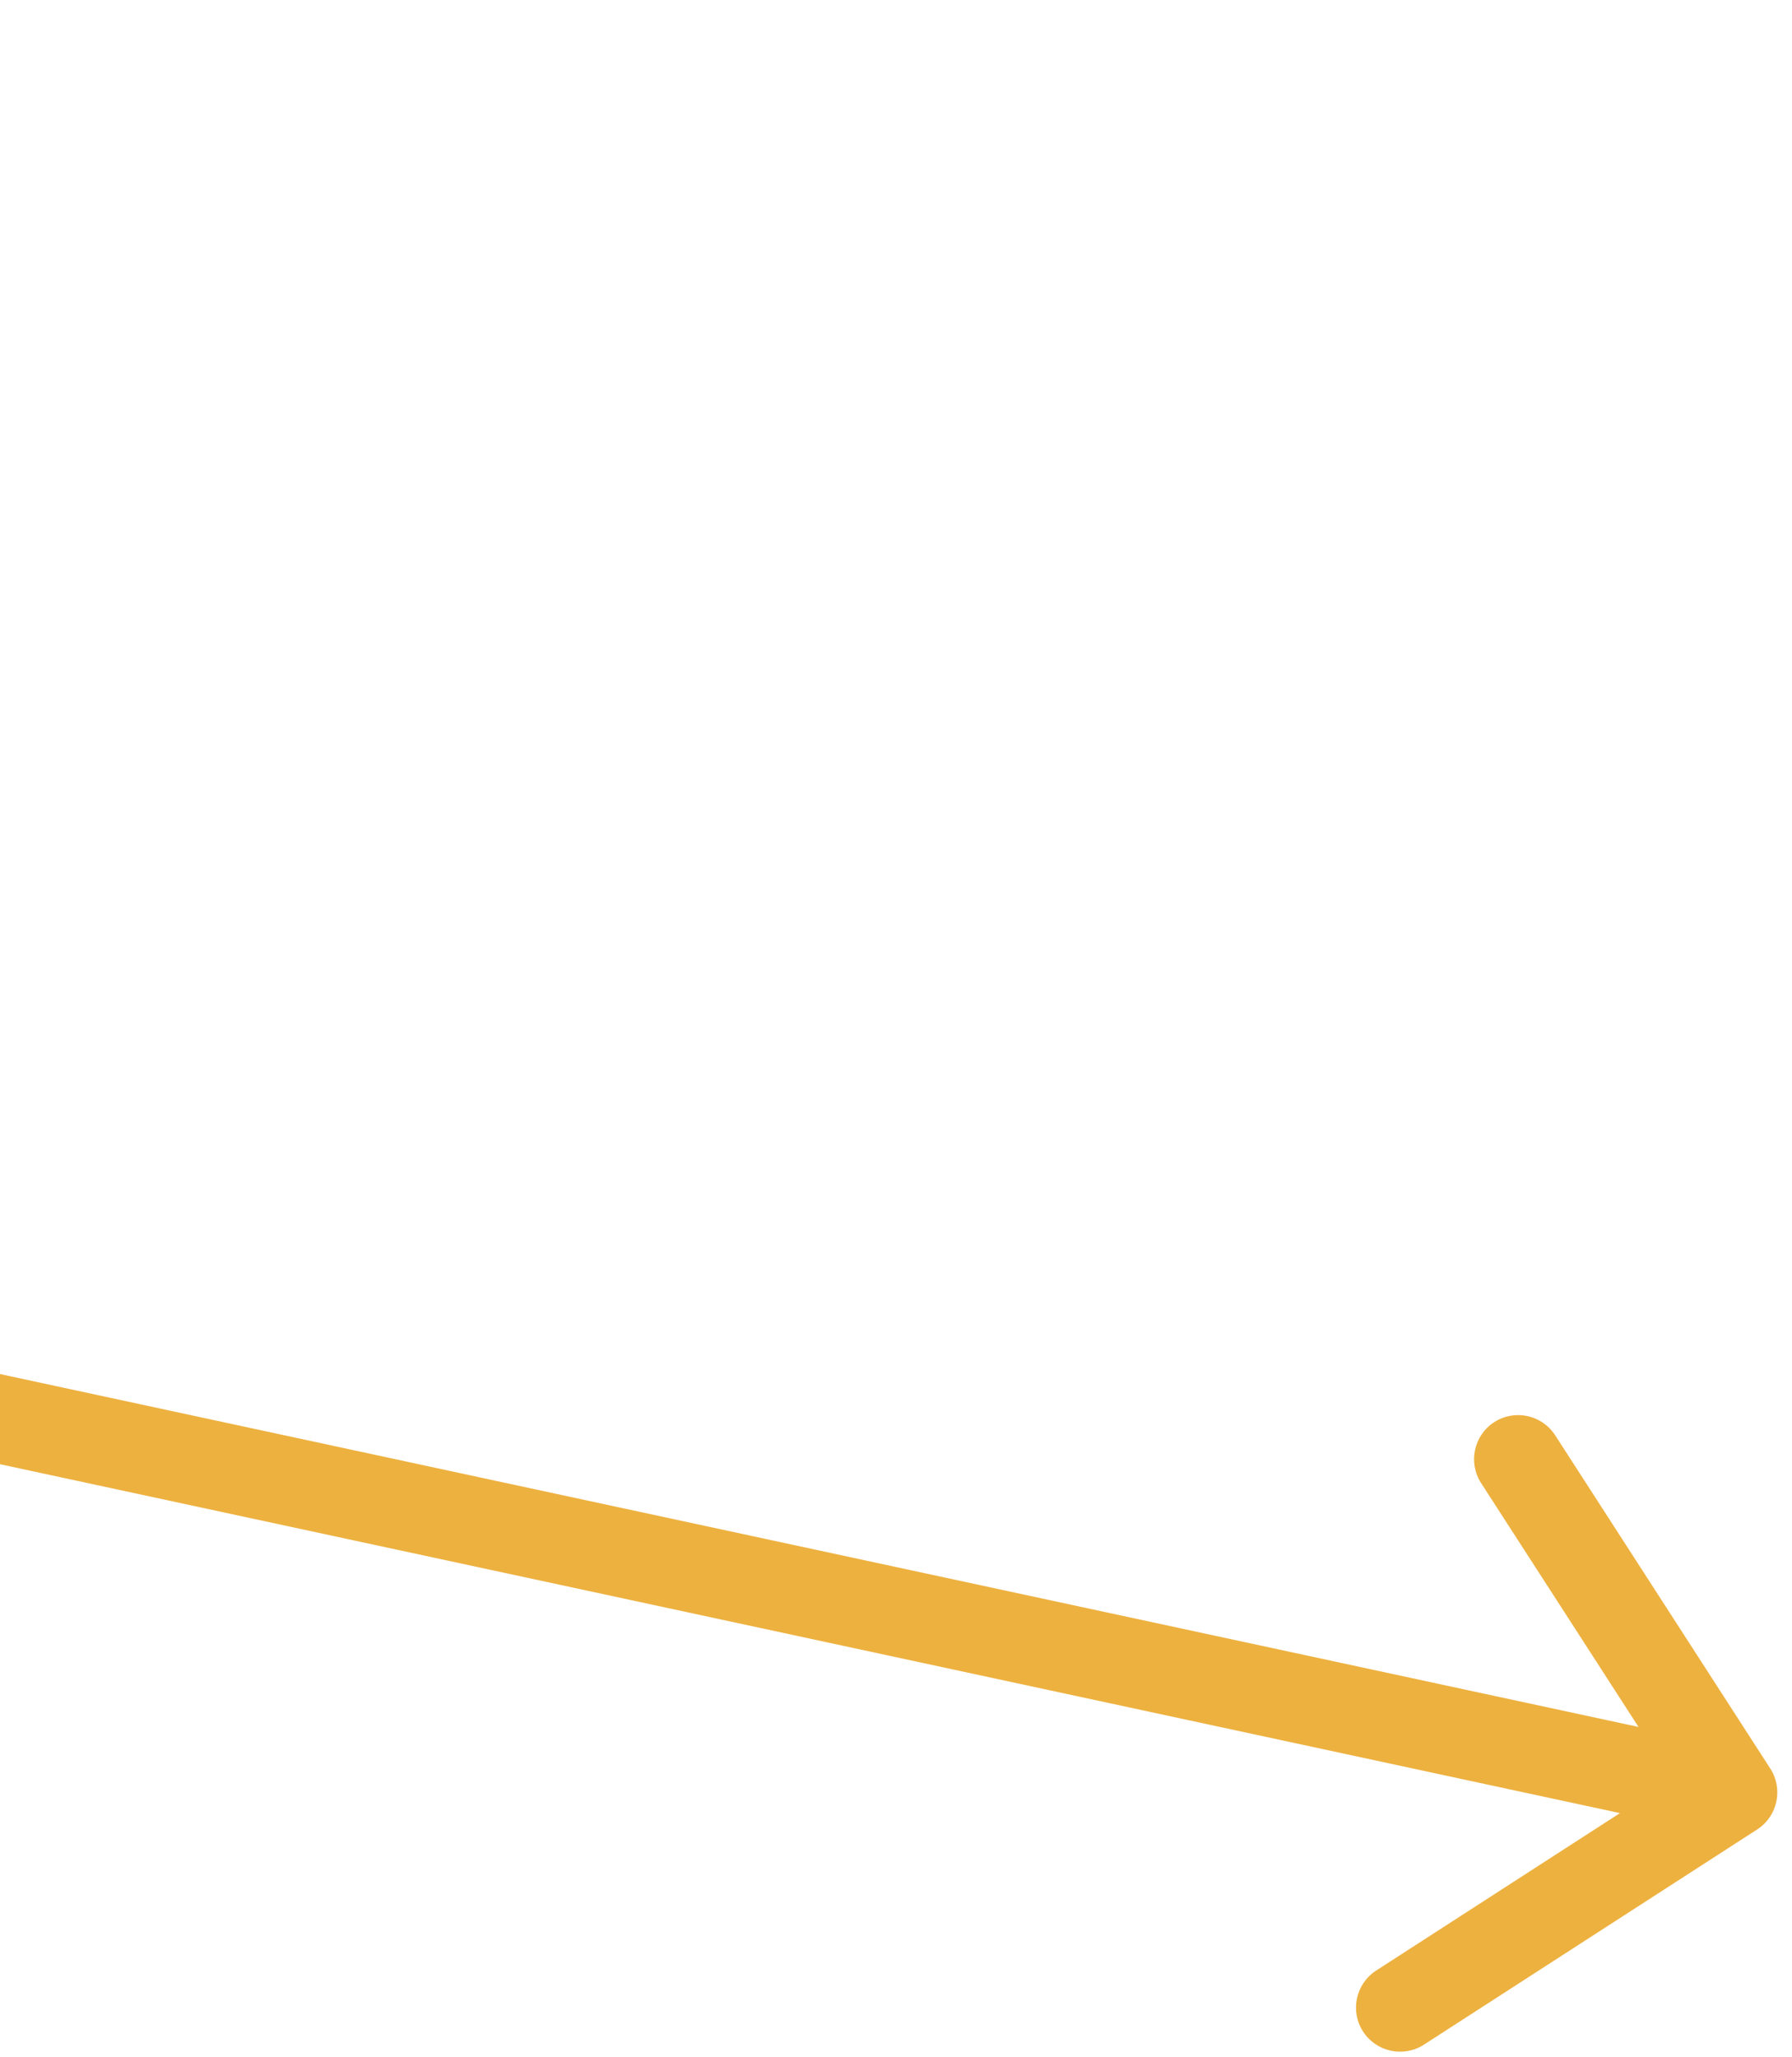 <svg width="61" height="70" viewBox="0 0 61 70" fill="none" xmlns="http://www.w3.org/2000/svg">
    <path d="M59.814 62.26C60.51 61.811 60.709 60.882 60.26 60.186L52.938 48.845C52.488 48.149 51.56 47.949 50.864 48.398C50.168 48.848 49.968 49.776 50.417 50.472L56.926 60.553L46.845 67.062C46.149 67.512 45.949 68.44 46.398 69.136C46.848 69.832 47.776 70.032 48.472 69.583L59.814 62.26ZM-215.316 3.466L58.684 62.466L59.316 59.534L-214.684 0.534L-215.316 3.466Z"
          fill="#E89E10" fill-opacity="0.8"/>
</svg>
